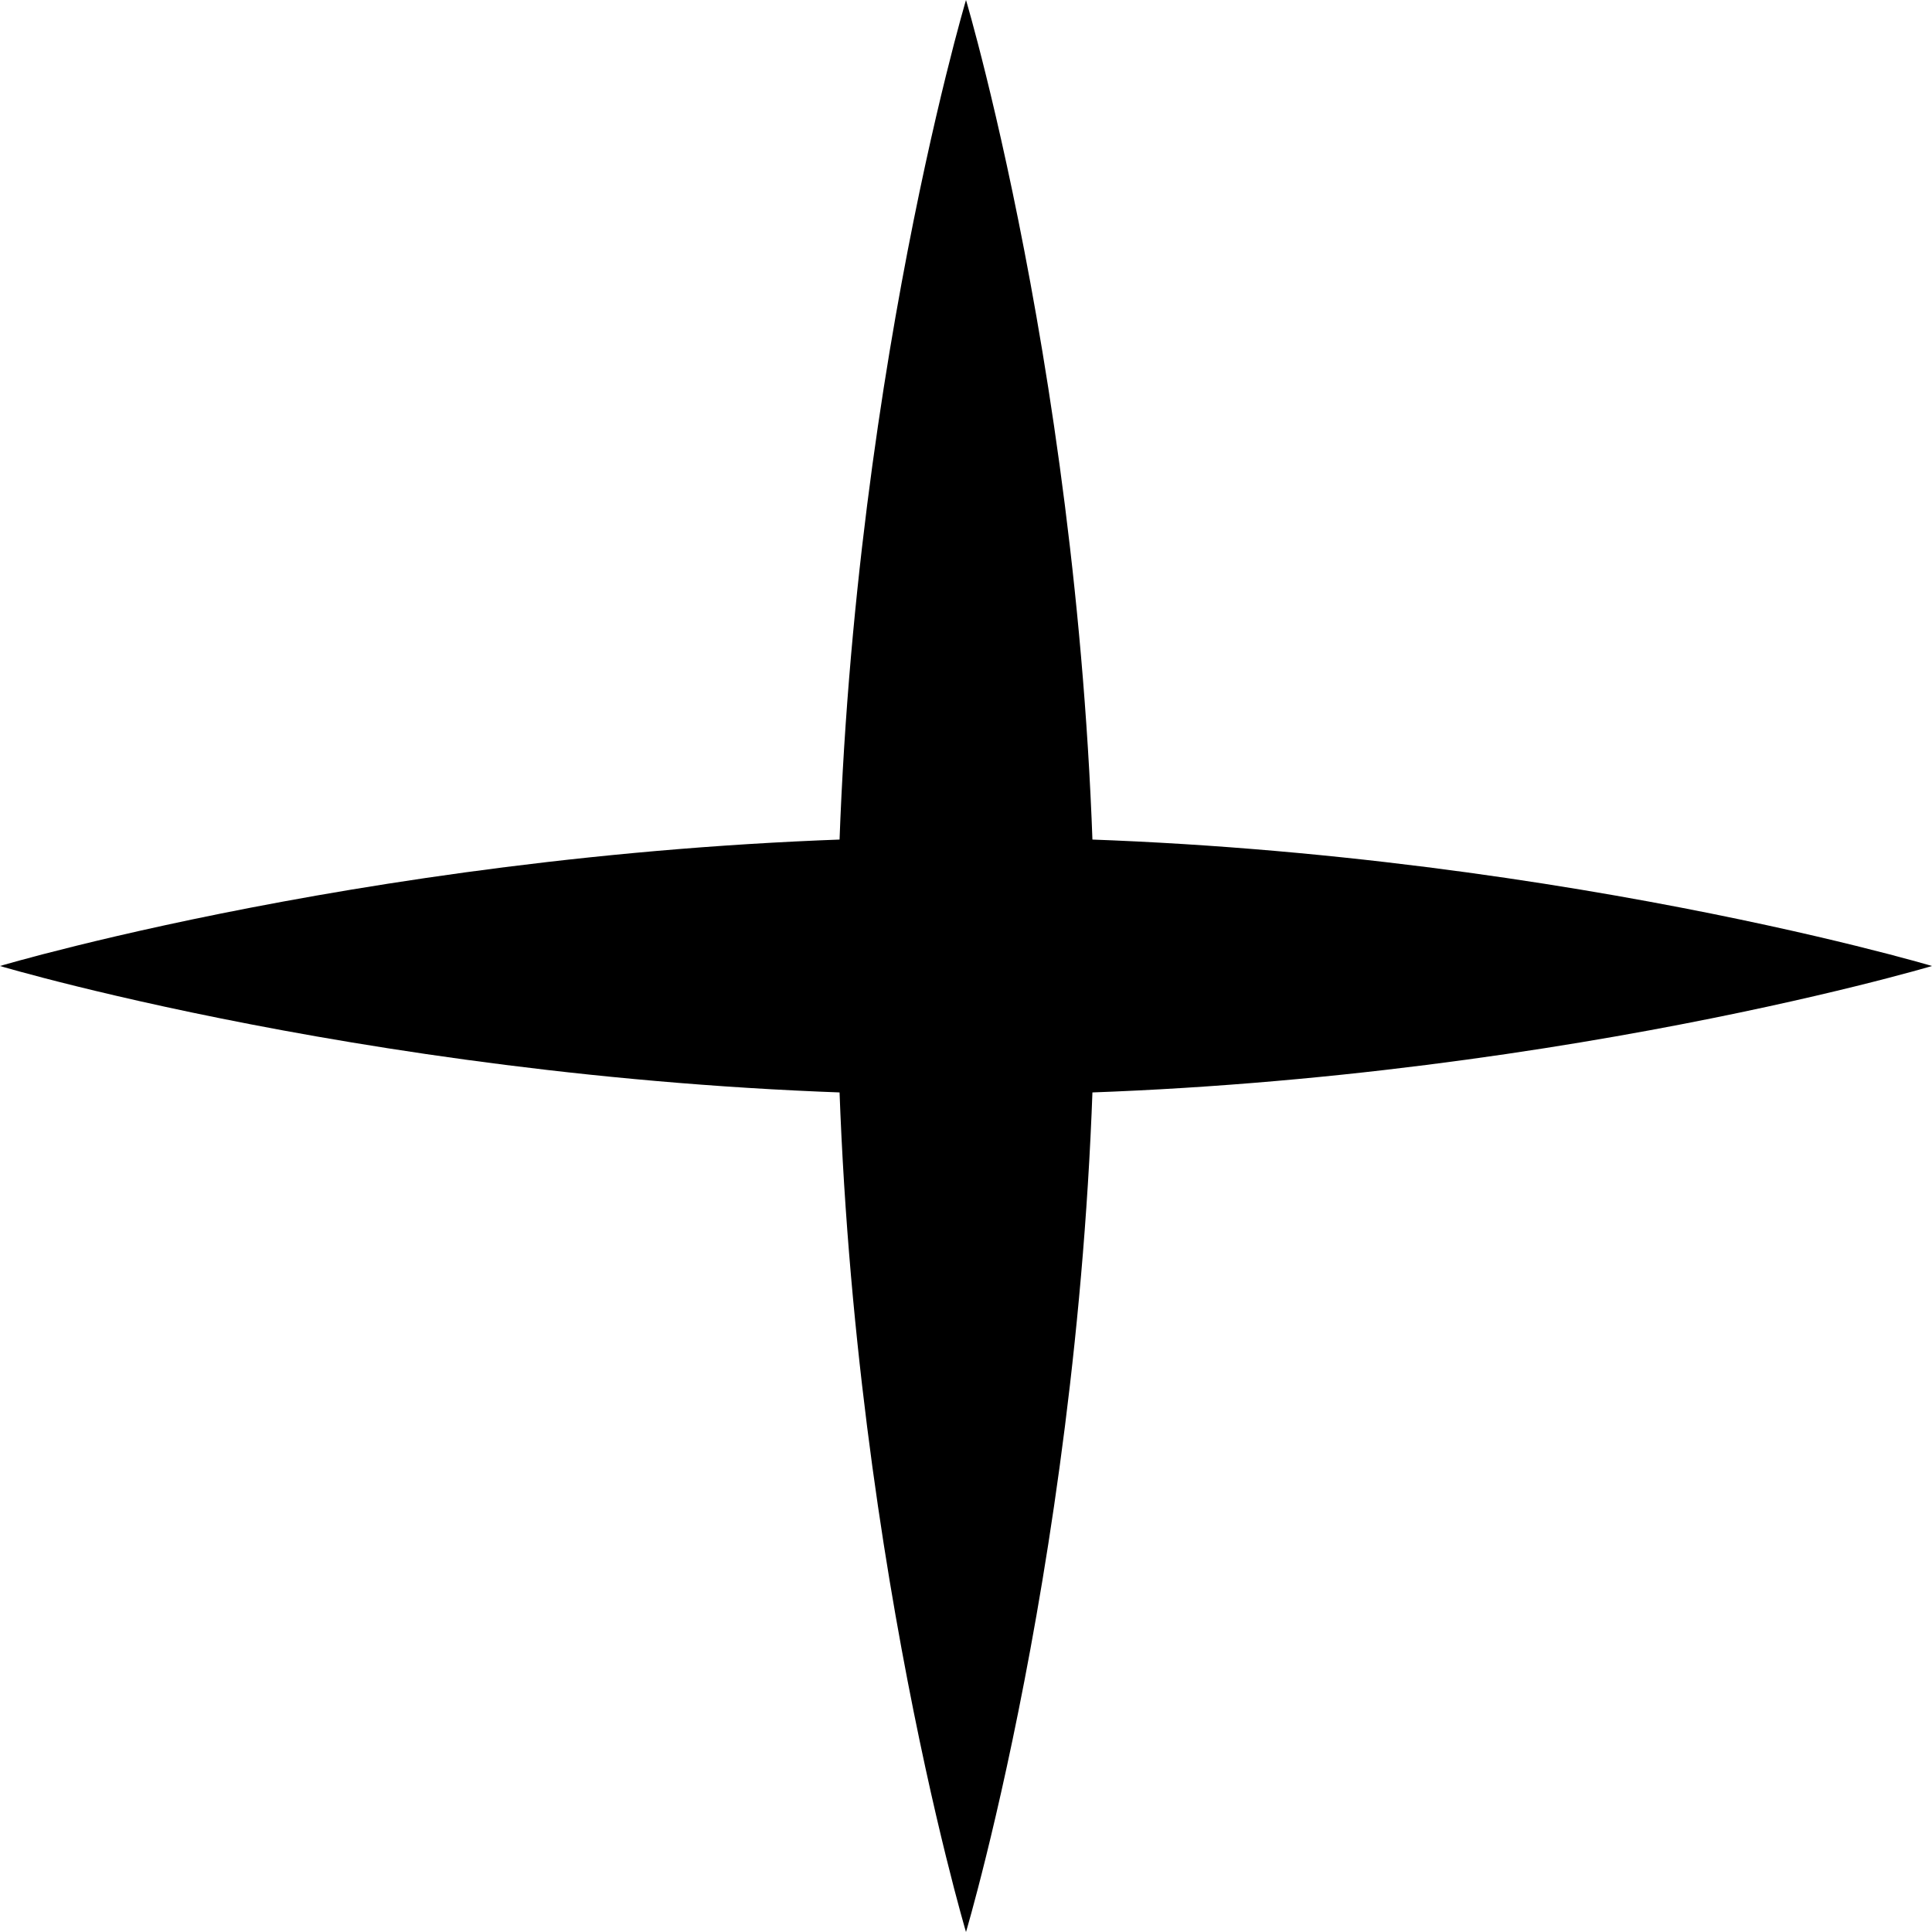 <svg width="51" height="51" viewBox="0 0 51 51" fill="none" xmlns="http://www.w3.org/2000/svg">
<path d="M28.9 25.5C28.9 39.583 25.5 51 25.5 51C25.5 51 22.1 39.583 22.1 25.5C22.1 11.417 25.5 0 25.5 0C25.5 0 28.9 11.417 28.9 25.5Z" fill="black"/>
<path d="M25.5 28.9C11.417 28.9 -1.48619e-07 25.5 -1.48619e-07 25.5C-1.48619e-07 25.5 11.417 22.1 25.5 22.1C39.583 22.1 51 25.5 51 25.5C51 25.5 39.583 28.9 25.5 28.9Z" fill="black"/>
</svg>
